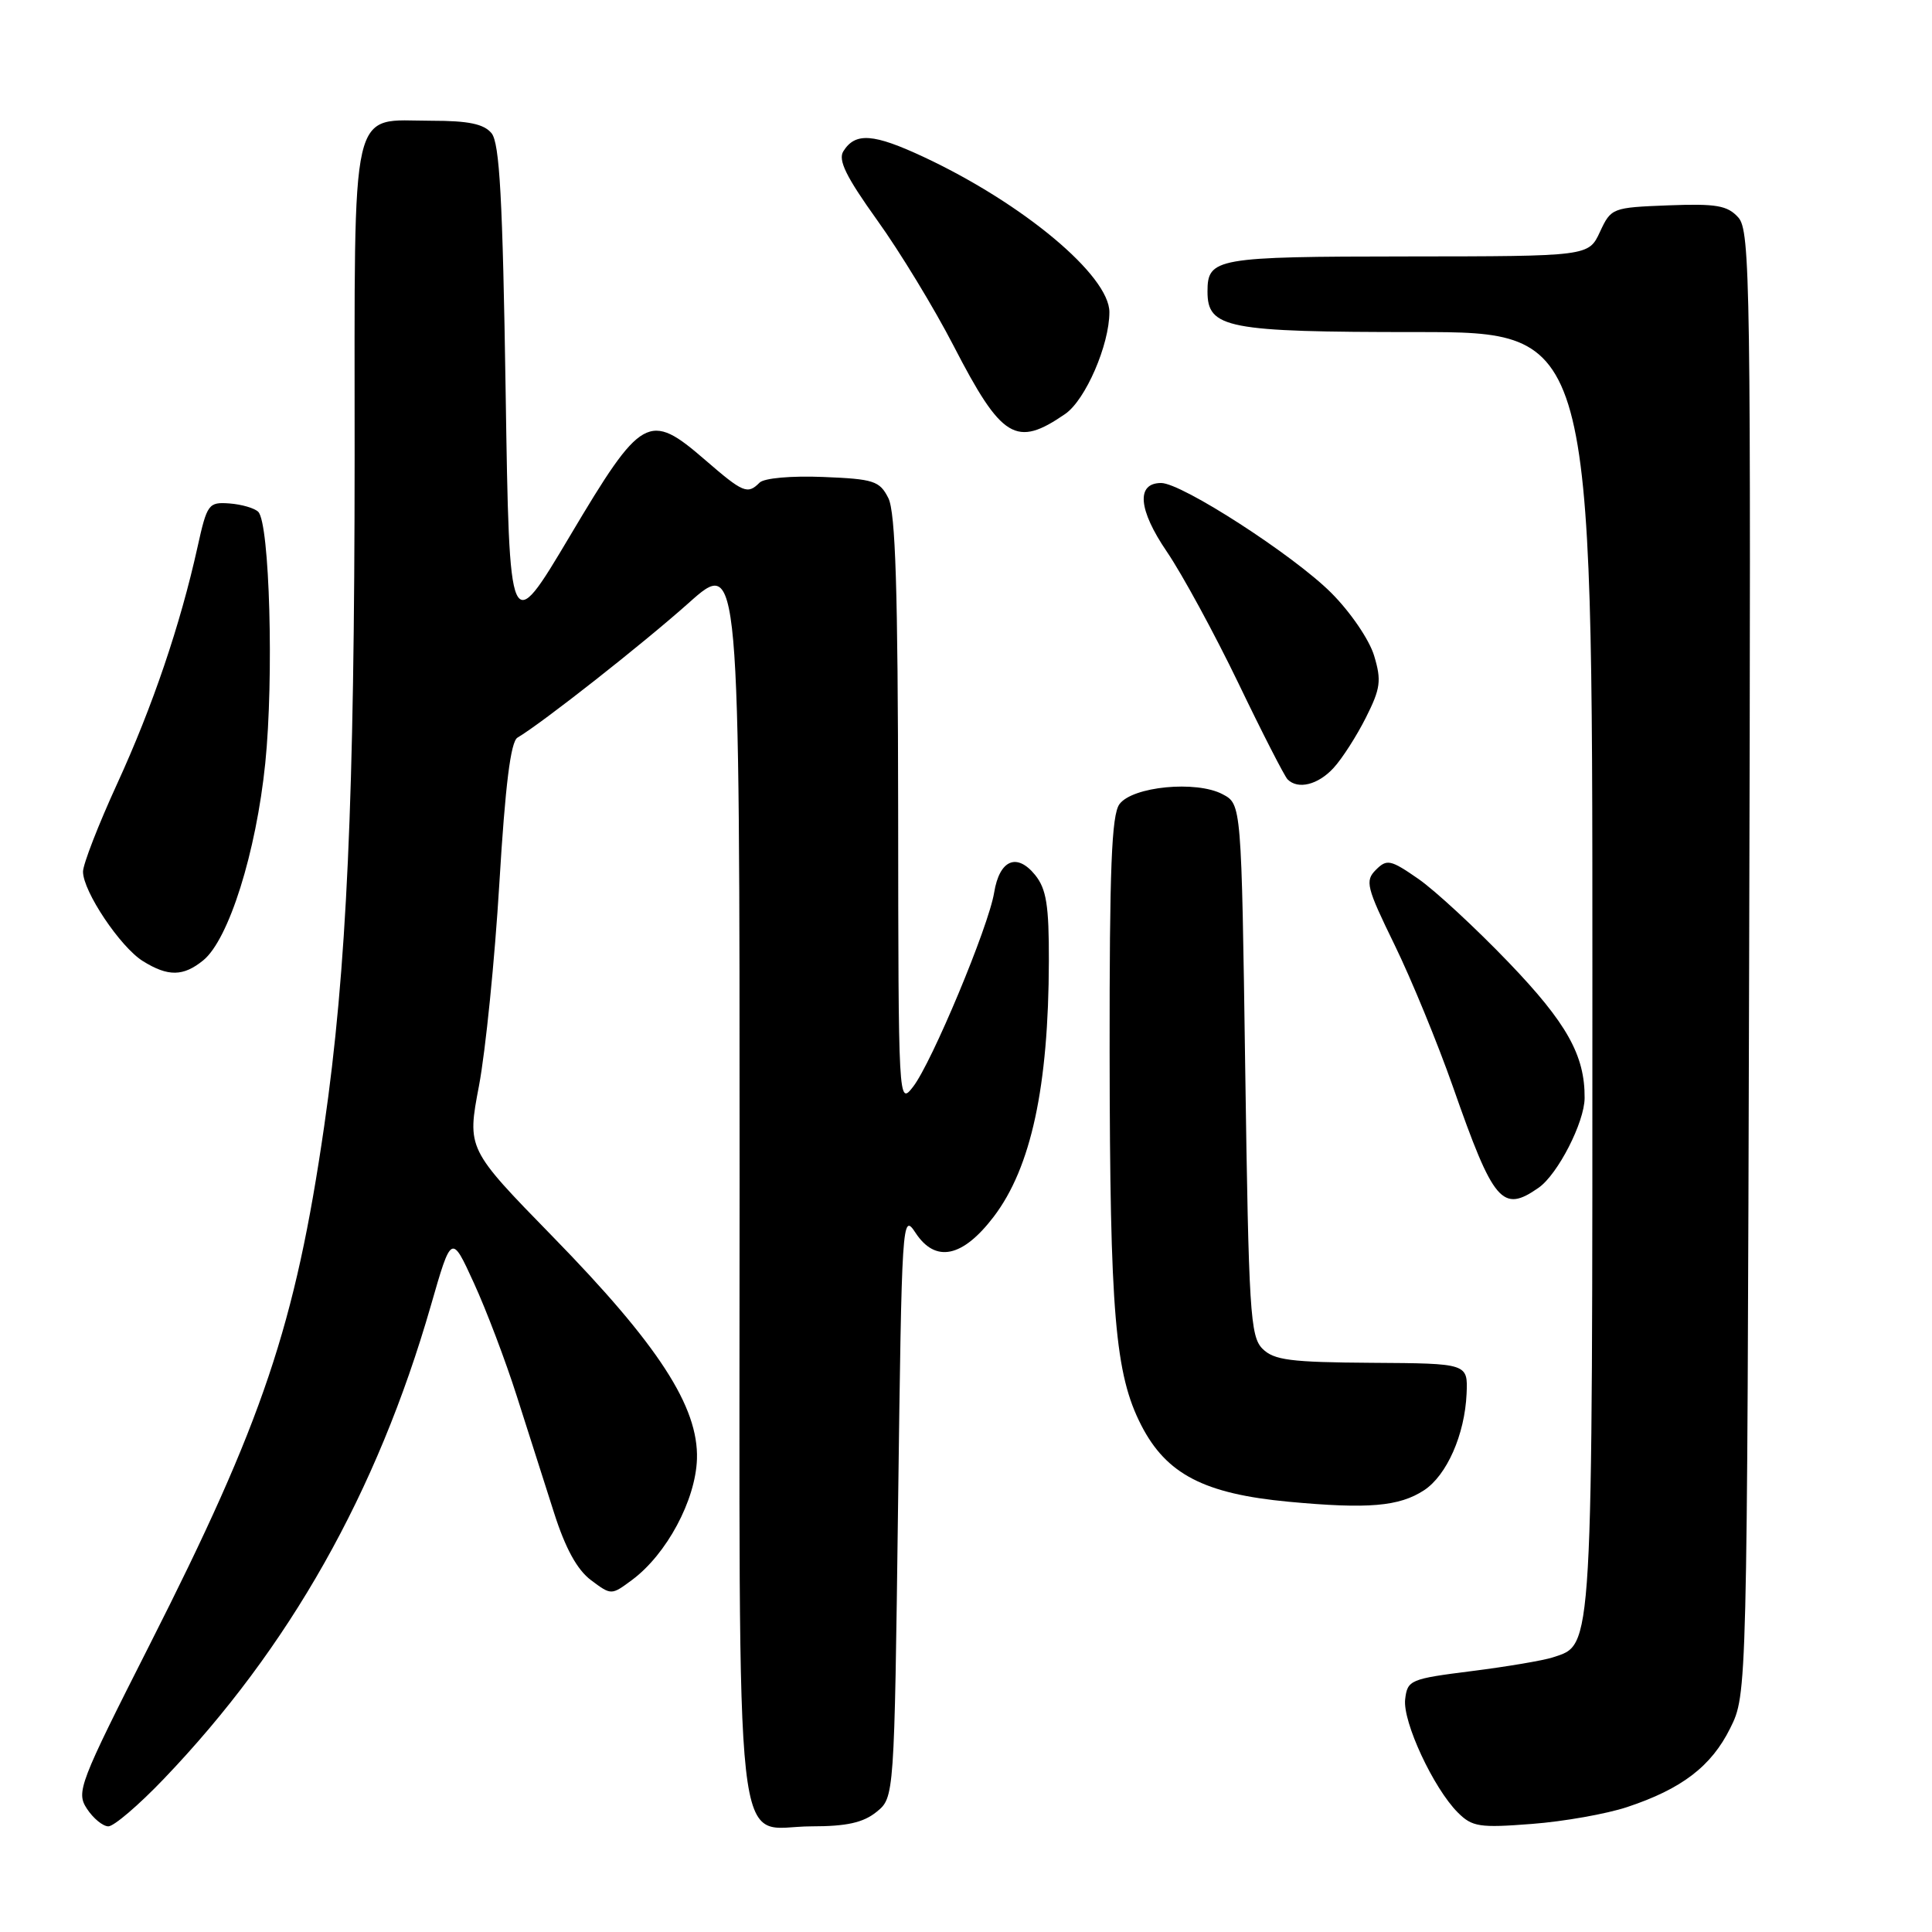 <?xml version="1.0" encoding="UTF-8" standalone="no"?>
<!DOCTYPE svg PUBLIC "-//W3C//DTD SVG 1.1//EN" "http://www.w3.org/Graphics/SVG/1.1/DTD/svg11.dtd" >
<svg xmlns="http://www.w3.org/2000/svg" xmlns:xlink="http://www.w3.org/1999/xlink" version="1.1" viewBox="0 0 256 256">
 <g >
 <path fill="currentColor"
d=" M 21.67 235.75 C 38.35 218.34 49.96 197.77 57.09 173.00 C 59.82 163.50 59.82 163.50 62.79 170.00 C 64.43 173.57 66.99 180.32 68.48 185.00 C 69.97 189.68 72.19 196.62 73.41 200.44 C 74.92 205.18 76.48 208.01 78.31 209.38 C 81.00 211.39 81.00 211.39 83.75 209.35 C 88.33 205.95 92.17 198.79 92.35 193.33 C 92.57 186.41 87.25 178.21 73.24 163.86 C 61.88 152.22 61.88 152.22 63.47 143.86 C 64.34 139.26 65.56 127.17 66.17 117.00 C 66.95 104.01 67.67 98.27 68.57 97.74 C 71.85 95.80 85.17 85.32 91.25 79.90 C 98.00 73.87 98.00 73.87 98.00 156.11 C 98.00 250.44 97.06 242.00 107.54 242.00 C 112.19 242.00 114.38 241.51 116.14 240.09 C 118.50 238.18 118.50 238.18 119.00 199.38 C 119.49 161.48 119.54 160.65 121.31 163.35 C 123.95 167.38 127.55 166.63 131.68 161.21 C 136.63 154.70 138.94 143.99 138.98 127.36 C 139.00 119.95 138.65 117.79 137.16 115.94 C 134.73 112.95 132.44 113.93 131.73 118.27 C 131.00 122.77 123.47 140.80 120.99 144.00 C 119.05 146.49 119.04 146.31 119.01 107.50 C 118.98 78.17 118.66 67.88 117.71 66.00 C 116.56 63.72 115.79 63.47 109.07 63.20 C 104.85 63.03 101.25 63.35 100.65 63.95 C 99.05 65.55 98.48 65.31 93.44 60.95 C 85.97 54.48 85.04 55.01 75.53 71.00 C 67.50 84.50 67.50 84.50 67.00 51.90 C 66.61 26.31 66.20 18.95 65.13 17.65 C 64.11 16.42 62.07 16.00 57.21 16.00 C 46.24 16.00 47.00 12.67 46.99 60.40 C 46.98 105.85 45.95 128.61 42.96 149.20 C 39.13 175.59 34.83 188.35 19.84 217.92 C 10.47 236.41 10.07 237.46 11.52 239.67 C 12.36 240.95 13.64 242.00 14.36 242.00 C 15.09 242.00 18.38 239.19 21.67 235.75 Z  M 215.59 239.45 C 222.83 237.05 226.76 234.05 229.26 229.00 C 231.50 224.50 231.50 224.50 231.77 127.60 C 232.02 37.37 231.92 30.57 230.33 28.81 C 228.89 27.22 227.43 26.97 221.06 27.21 C 213.62 27.50 213.48 27.55 212.00 30.73 C 210.50 33.96 210.50 33.96 186.45 33.98 C 161.06 34.00 160.00 34.19 160.00 38.64 C 160.00 43.50 162.57 44.00 187.72 44.00 C 211.00 44.00 211.00 44.00 211.00 128.55 C 211.00 219.99 211.12 217.83 205.76 219.61 C 204.52 220.02 199.68 220.84 195.00 221.43 C 186.85 222.46 186.49 222.61 186.19 225.17 C 185.85 228.15 189.94 236.94 193.17 240.17 C 195.07 242.07 196.04 242.22 202.97 241.68 C 207.21 241.36 212.88 240.35 215.59 239.45 Z  M 188.69 197.47 C 191.71 195.49 194.09 190.09 194.33 184.68 C 194.50 180.66 194.50 180.66 181.79 180.58 C 170.99 180.51 168.81 180.23 167.29 178.72 C 165.66 177.09 165.46 173.82 165.00 141.74 C 164.50 106.56 164.50 106.56 162.00 105.24 C 158.51 103.39 150.05 104.21 148.33 106.56 C 147.29 107.99 147.01 115.11 147.03 139.44 C 147.07 174.11 147.75 182.08 151.22 188.85 C 154.55 195.34 159.56 197.94 170.77 198.99 C 181.27 199.97 185.40 199.62 188.69 197.47 Z  M 203.89 157.37 C 206.42 155.59 209.95 148.71 209.97 145.50 C 210.02 139.85 207.60 135.54 199.90 127.52 C 195.53 122.97 190.15 117.99 187.93 116.45 C 184.25 113.90 183.77 113.80 182.31 115.26 C 180.85 116.72 181.06 117.56 184.78 125.18 C 187.01 129.75 190.49 138.22 192.52 144.00 C 197.91 159.40 199.06 160.75 203.89 157.37 Z  M 26.93 127.25 C 30.31 124.50 33.94 112.96 35.15 101.12 C 36.30 89.85 35.73 69.33 34.22 67.82 C 33.73 67.33 32.01 66.83 30.41 66.71 C 27.63 66.51 27.44 66.76 26.17 72.50 C 23.89 82.80 20.23 93.59 15.53 103.84 C 13.04 109.27 11.00 114.52 11.00 115.50 C 11.00 118.11 15.94 125.49 18.93 127.35 C 22.27 129.43 24.29 129.40 26.93 127.25 Z  M 176.71 101.75 C 177.85 100.51 179.77 97.51 180.99 95.08 C 182.93 91.23 183.07 90.17 182.08 86.89 C 181.45 84.78 178.94 81.10 176.40 78.56 C 171.41 73.57 156.60 64.00 153.86 64.00 C 150.52 64.00 150.82 67.54 154.62 73.11 C 156.64 76.08 160.90 83.91 164.09 90.52 C 167.27 97.14 170.21 102.87 170.61 103.27 C 171.99 104.66 174.66 103.99 176.71 101.75 Z  M 141.16 54.84 C 143.84 52.98 147.00 45.69 147.00 41.36 C 147.00 36.52 135.60 26.99 122.46 20.83 C 115.73 17.68 113.34 17.51 111.75 20.04 C 111.02 21.20 112.11 23.42 116.22 29.16 C 119.22 33.33 123.78 40.83 126.36 45.83 C 132.74 58.19 134.64 59.34 141.16 54.84 Z "/>
</g>
</svg>